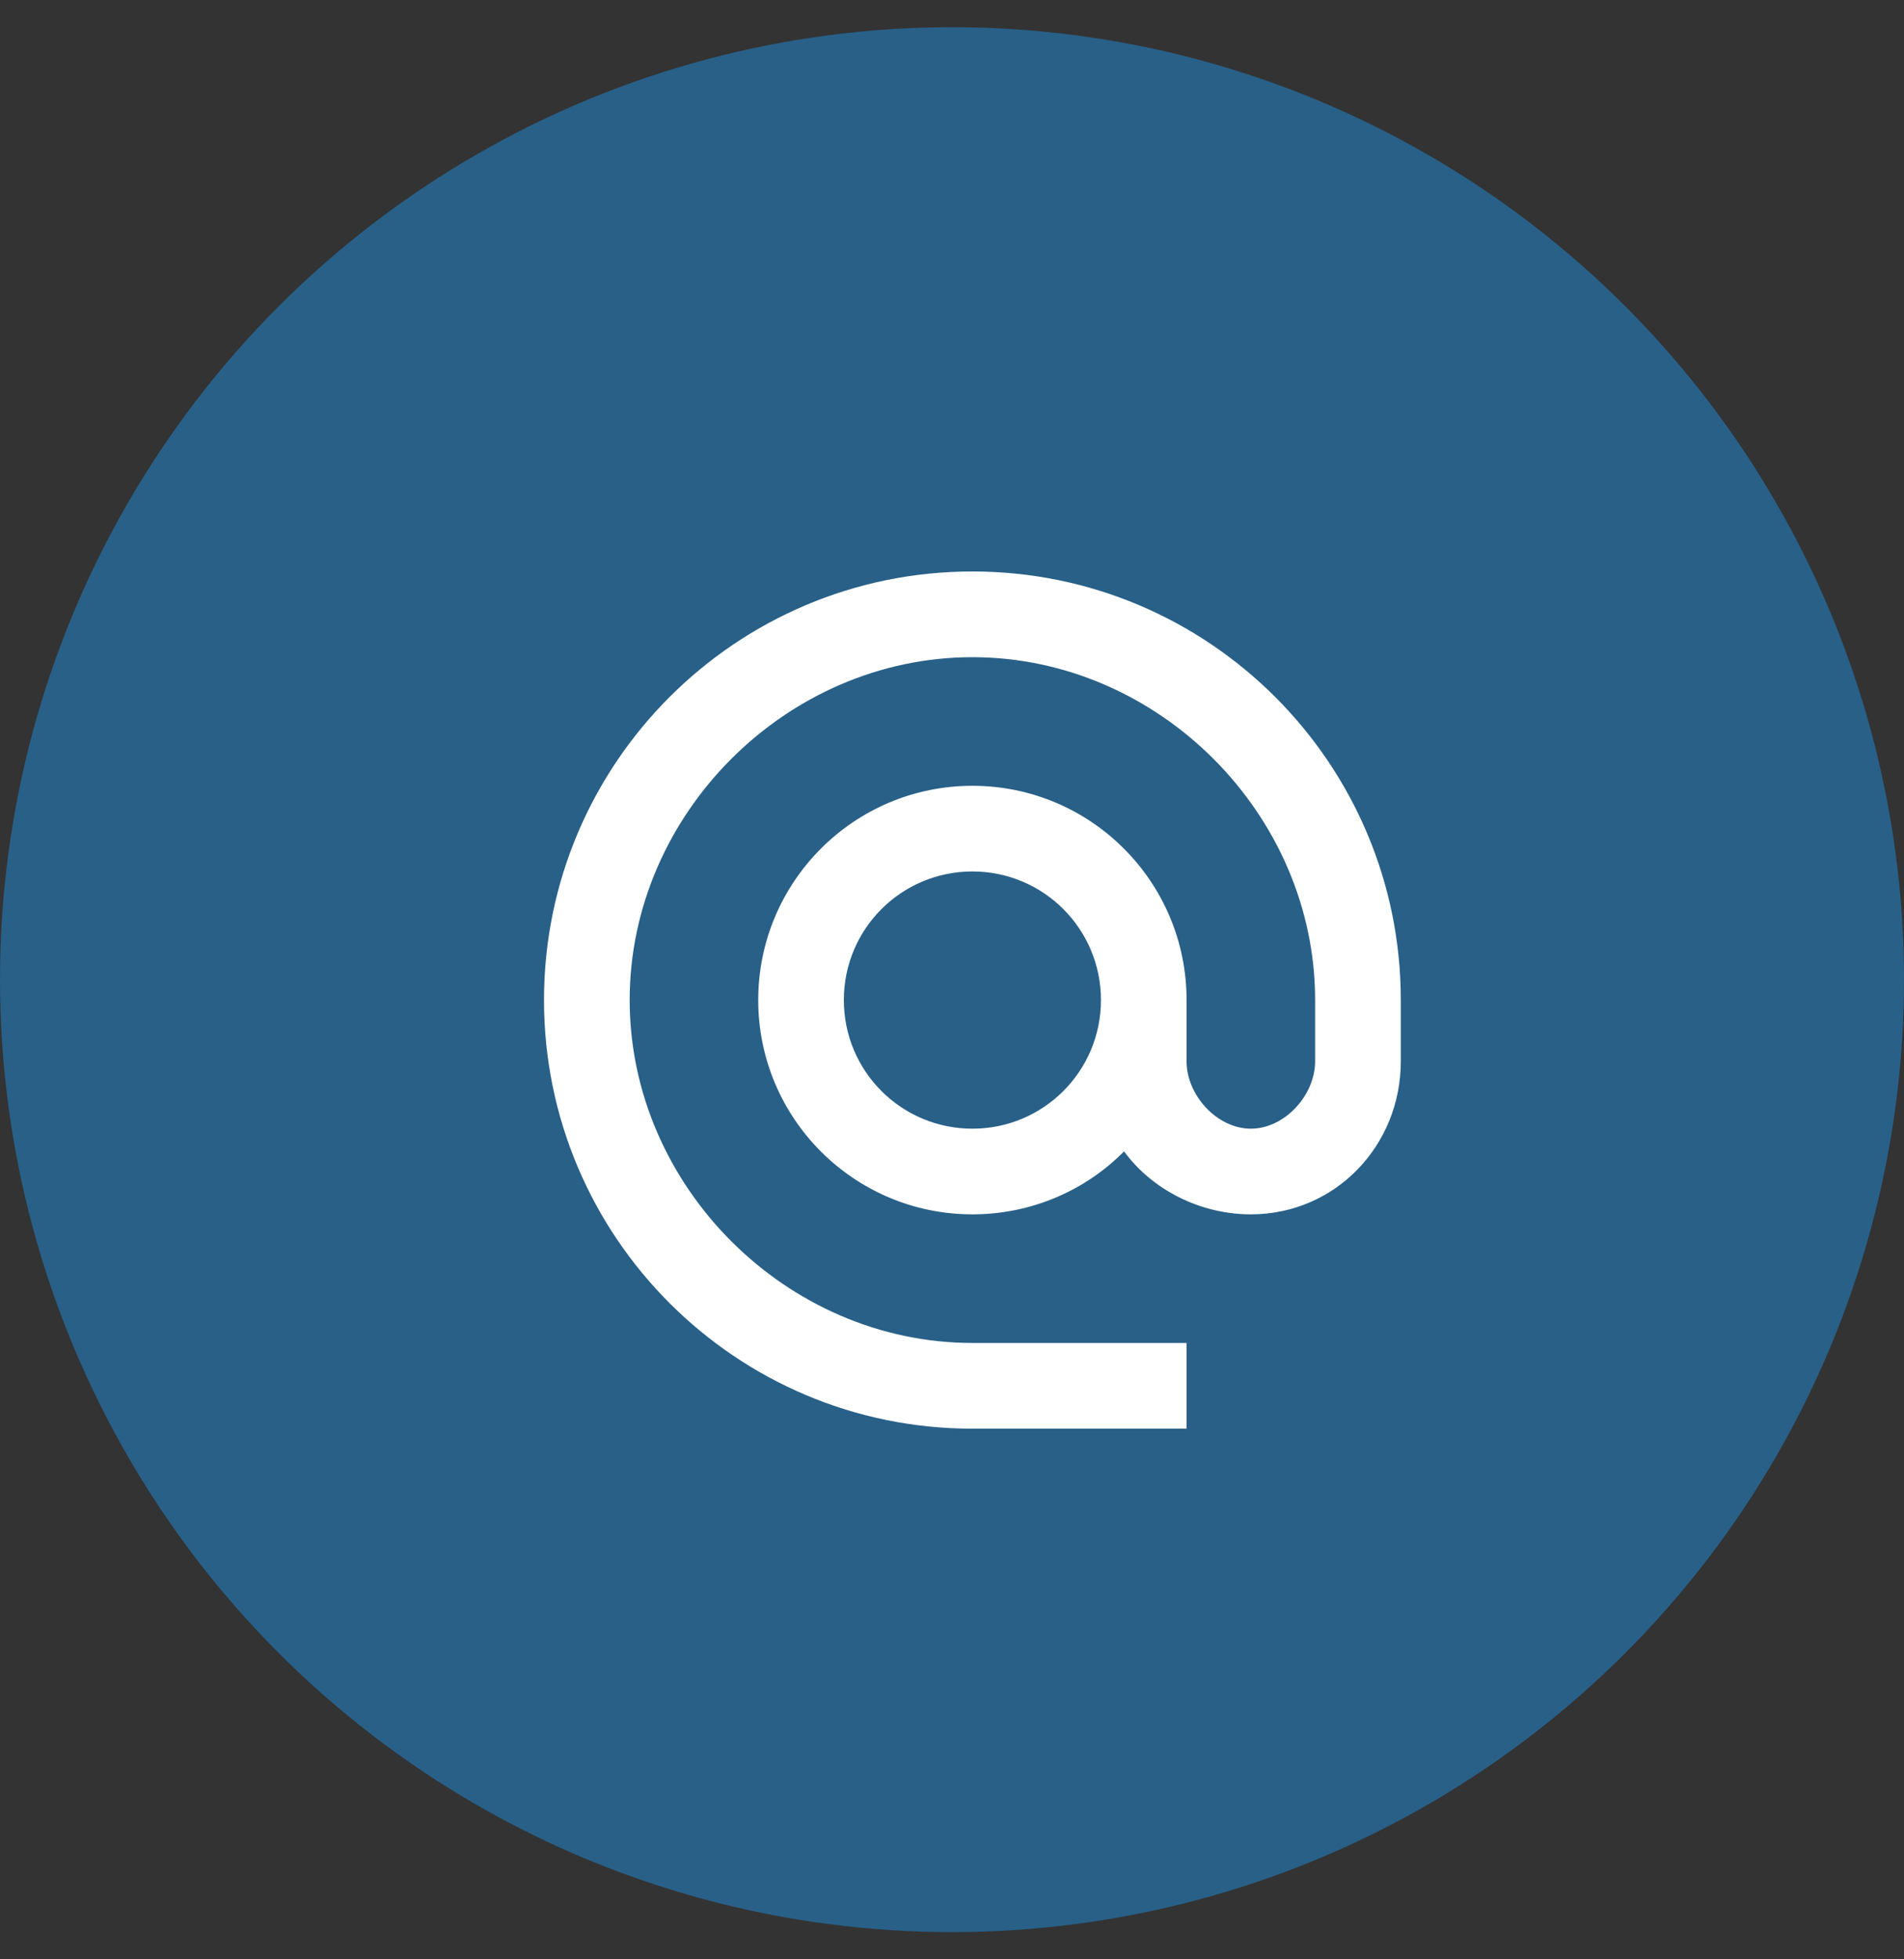 <svg width="35" height="36" viewBox="0 0 35 36" fill="none" xmlns="http://www.w3.org/2000/svg">
<rect x="0" y="0" width="35" height="36" fill="#333333" stroke="none"/>
<circle cx="17.5" cy="18" r="17.5" fill="#286088"/>
<path d="M17.875 10.5C13.528 10.5 10 14.028 10 18.375C10 22.722 13.528 26.25 17.875 26.25H21.812V24.675H17.875C14.457 24.675 11.575 21.793 11.575 18.375C11.575 14.957 14.457 12.075 17.875 12.075C21.293 12.075 24.175 14.957 24.175 18.375V19.501C24.175 20.123 23.616 20.738 22.994 20.738C22.372 20.738 21.812 20.123 21.812 19.501V18.375C21.812 16.201 20.049 14.438 17.875 14.438C15.701 14.438 13.938 16.201 13.938 18.375C13.938 20.549 15.701 22.312 17.875 22.312C18.962 22.312 19.954 21.872 20.663 21.155C21.175 21.856 22.057 22.312 22.994 22.312C24.545 22.312 25.75 21.052 25.75 19.501V18.375C25.75 14.028 22.222 10.5 17.875 10.5ZM17.875 20.738C16.568 20.738 15.512 19.682 15.512 18.375C15.512 17.068 16.568 16.012 17.875 16.012C19.182 16.012 20.238 17.068 20.238 18.375C20.238 19.682 19.182 20.738 17.875 20.738Z" fill="white"/>
</svg>

